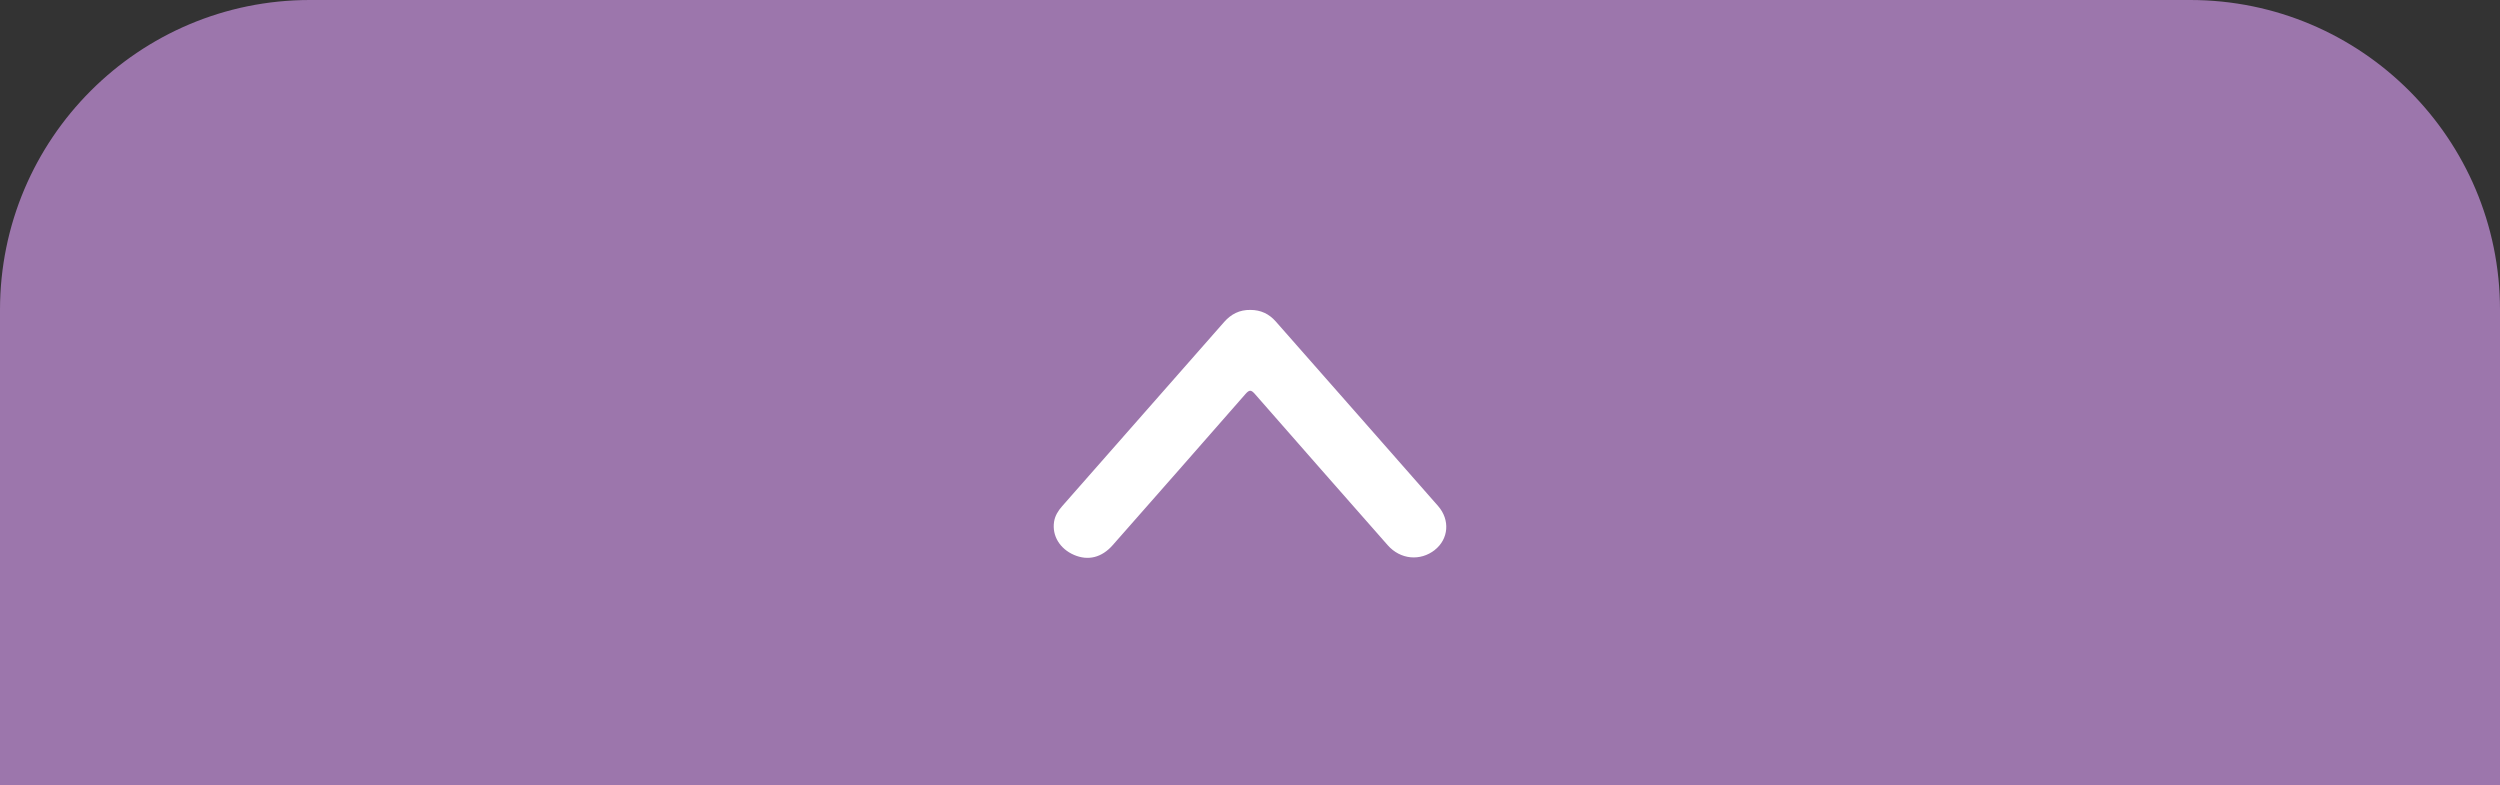<svg width="121" height="38" viewBox="0 0 121 38" fill="none" xmlns="http://www.w3.org/2000/svg">
<rect x="0" y="0" width="121" height="38" fill="#333333" stroke="none"/>
<path d="M0 15C0 6.716 6.716 0 15 0H106C114.284 0 121 6.716 121 15V38H0V15Z" fill="#9C76AC"/>
<path d="M69.449 26.616C68.737 27.175 67.775 27.081 67.167 26.39C65.023 23.953 62.878 21.518 60.741 19.074C60.558 18.865 60.473 18.852 60.281 19.07C58.146 21.513 55.999 23.95 53.855 26.385C53.326 26.987 52.668 27.151 51.985 26.859C51.296 26.562 50.913 25.931 51.017 25.254C51.062 24.962 51.213 24.721 51.409 24.499C54.022 21.526 56.637 18.556 59.25 15.583C59.583 15.205 59.993 14.99 60.522 15C61.022 15 61.425 15.195 61.741 15.553C64.363 18.532 66.987 21.509 69.604 24.492C70.192 25.163 70.113 26.091 69.447 26.614L69.449 26.616Z" fill="white"/>
</svg>
